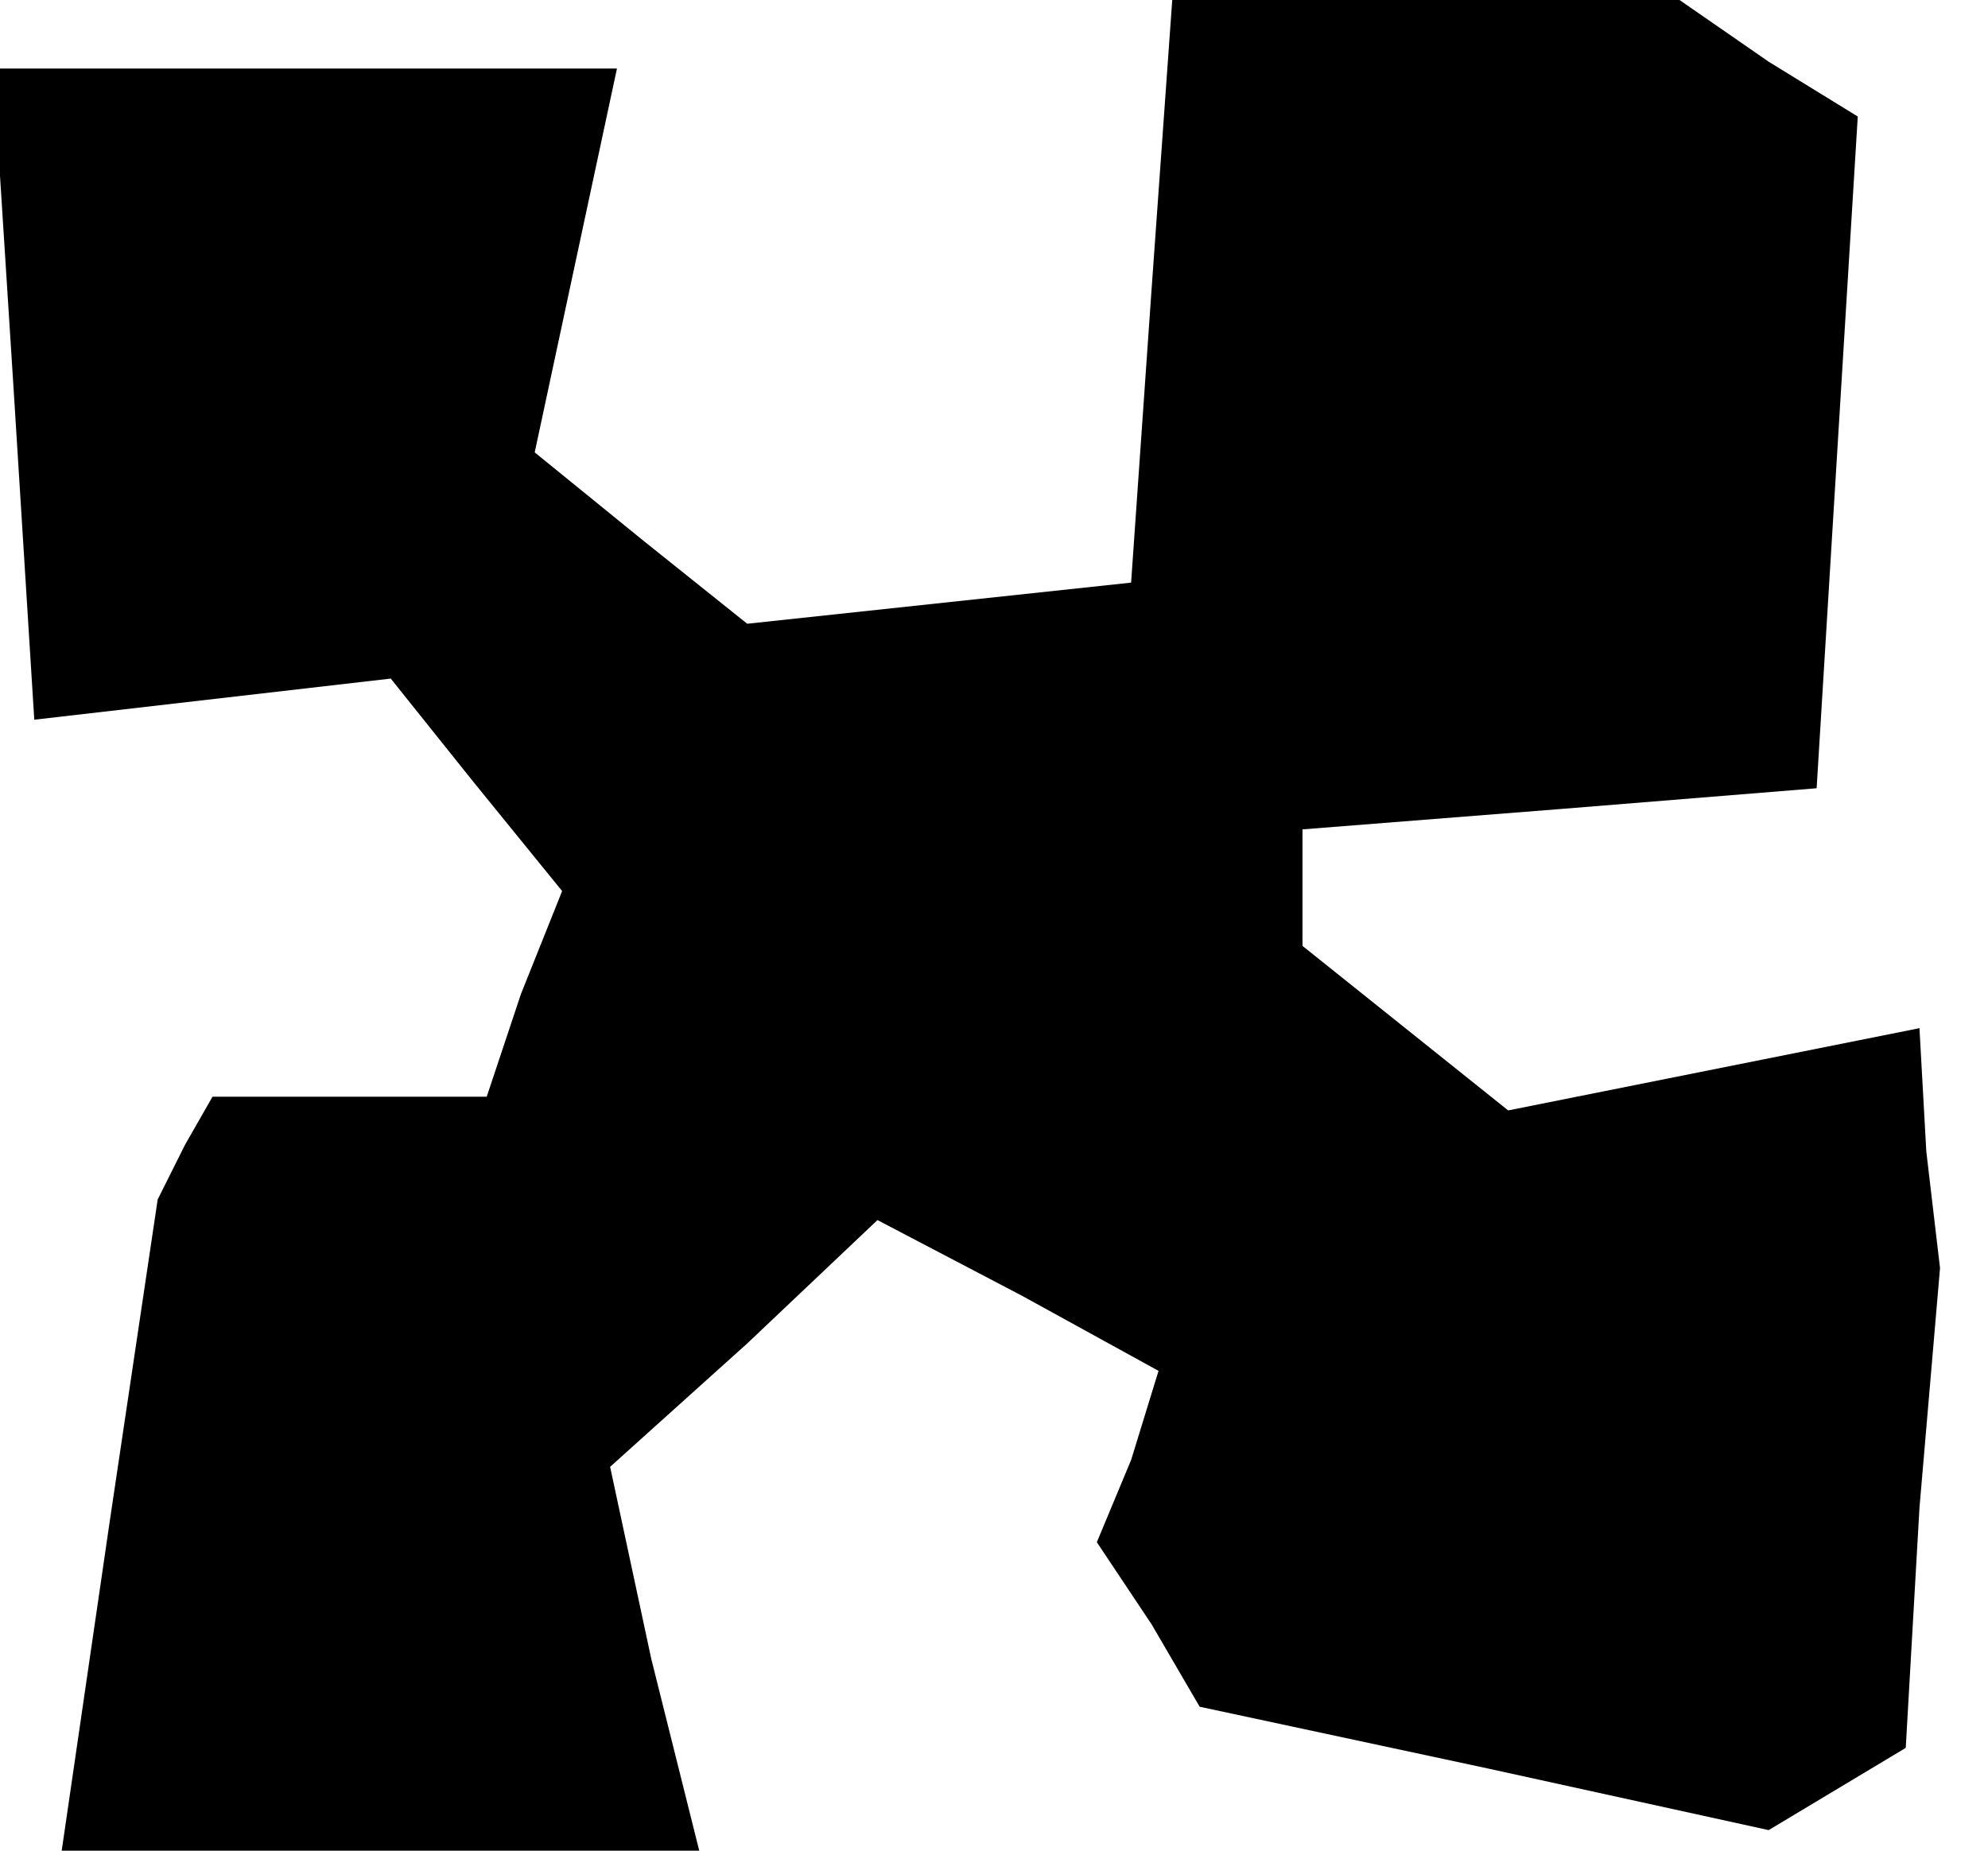 <?xml version="1.0" standalone="no"?>
<!DOCTYPE svg PUBLIC "-//W3C//DTD SVG 20010904//EN"
 "http://www.w3.org/TR/2001/REC-SVG-20010904/DTD/svg10.dtd">
<svg version="1.0" xmlns="http://www.w3.org/2000/svg"
 width="29pt" height="27pt" viewBox="0 0 29 27"
 preserveAspectRatio="xMidYMid meet">
<g transform="translate(0,27) scale(0.1,-0.1)"
fill="#000000" stroke="none">
<path d="M168 228 l-3 -43 -28 -3 -28 -3 -15 12 -16 13 6 28 6 28 -46 0 -45 0
3 -47 3 -48 26 3 26 3 12 -15 13 -16 -6 -15 -5 -15 -20 0 -20 0 -4 -7 -4 -8
-7 -47 -7 -48 46 0 47 0 -7 28 -6 28 20 18 19 18 21 -11 20 -11 -4 -13 -5 -12
8 -12 7 -12 42 -9 41 -9 10 6 10 6 2 35 3 35 -2 17 -1 18 -30 -6 -30 -6 -15
12 -15 12 0 9 0 8 38 3 37 3 3 49 3 49 -13 8 -13 9 -37 0 -37 0 -3 -42z"/>
</g>
</svg>
